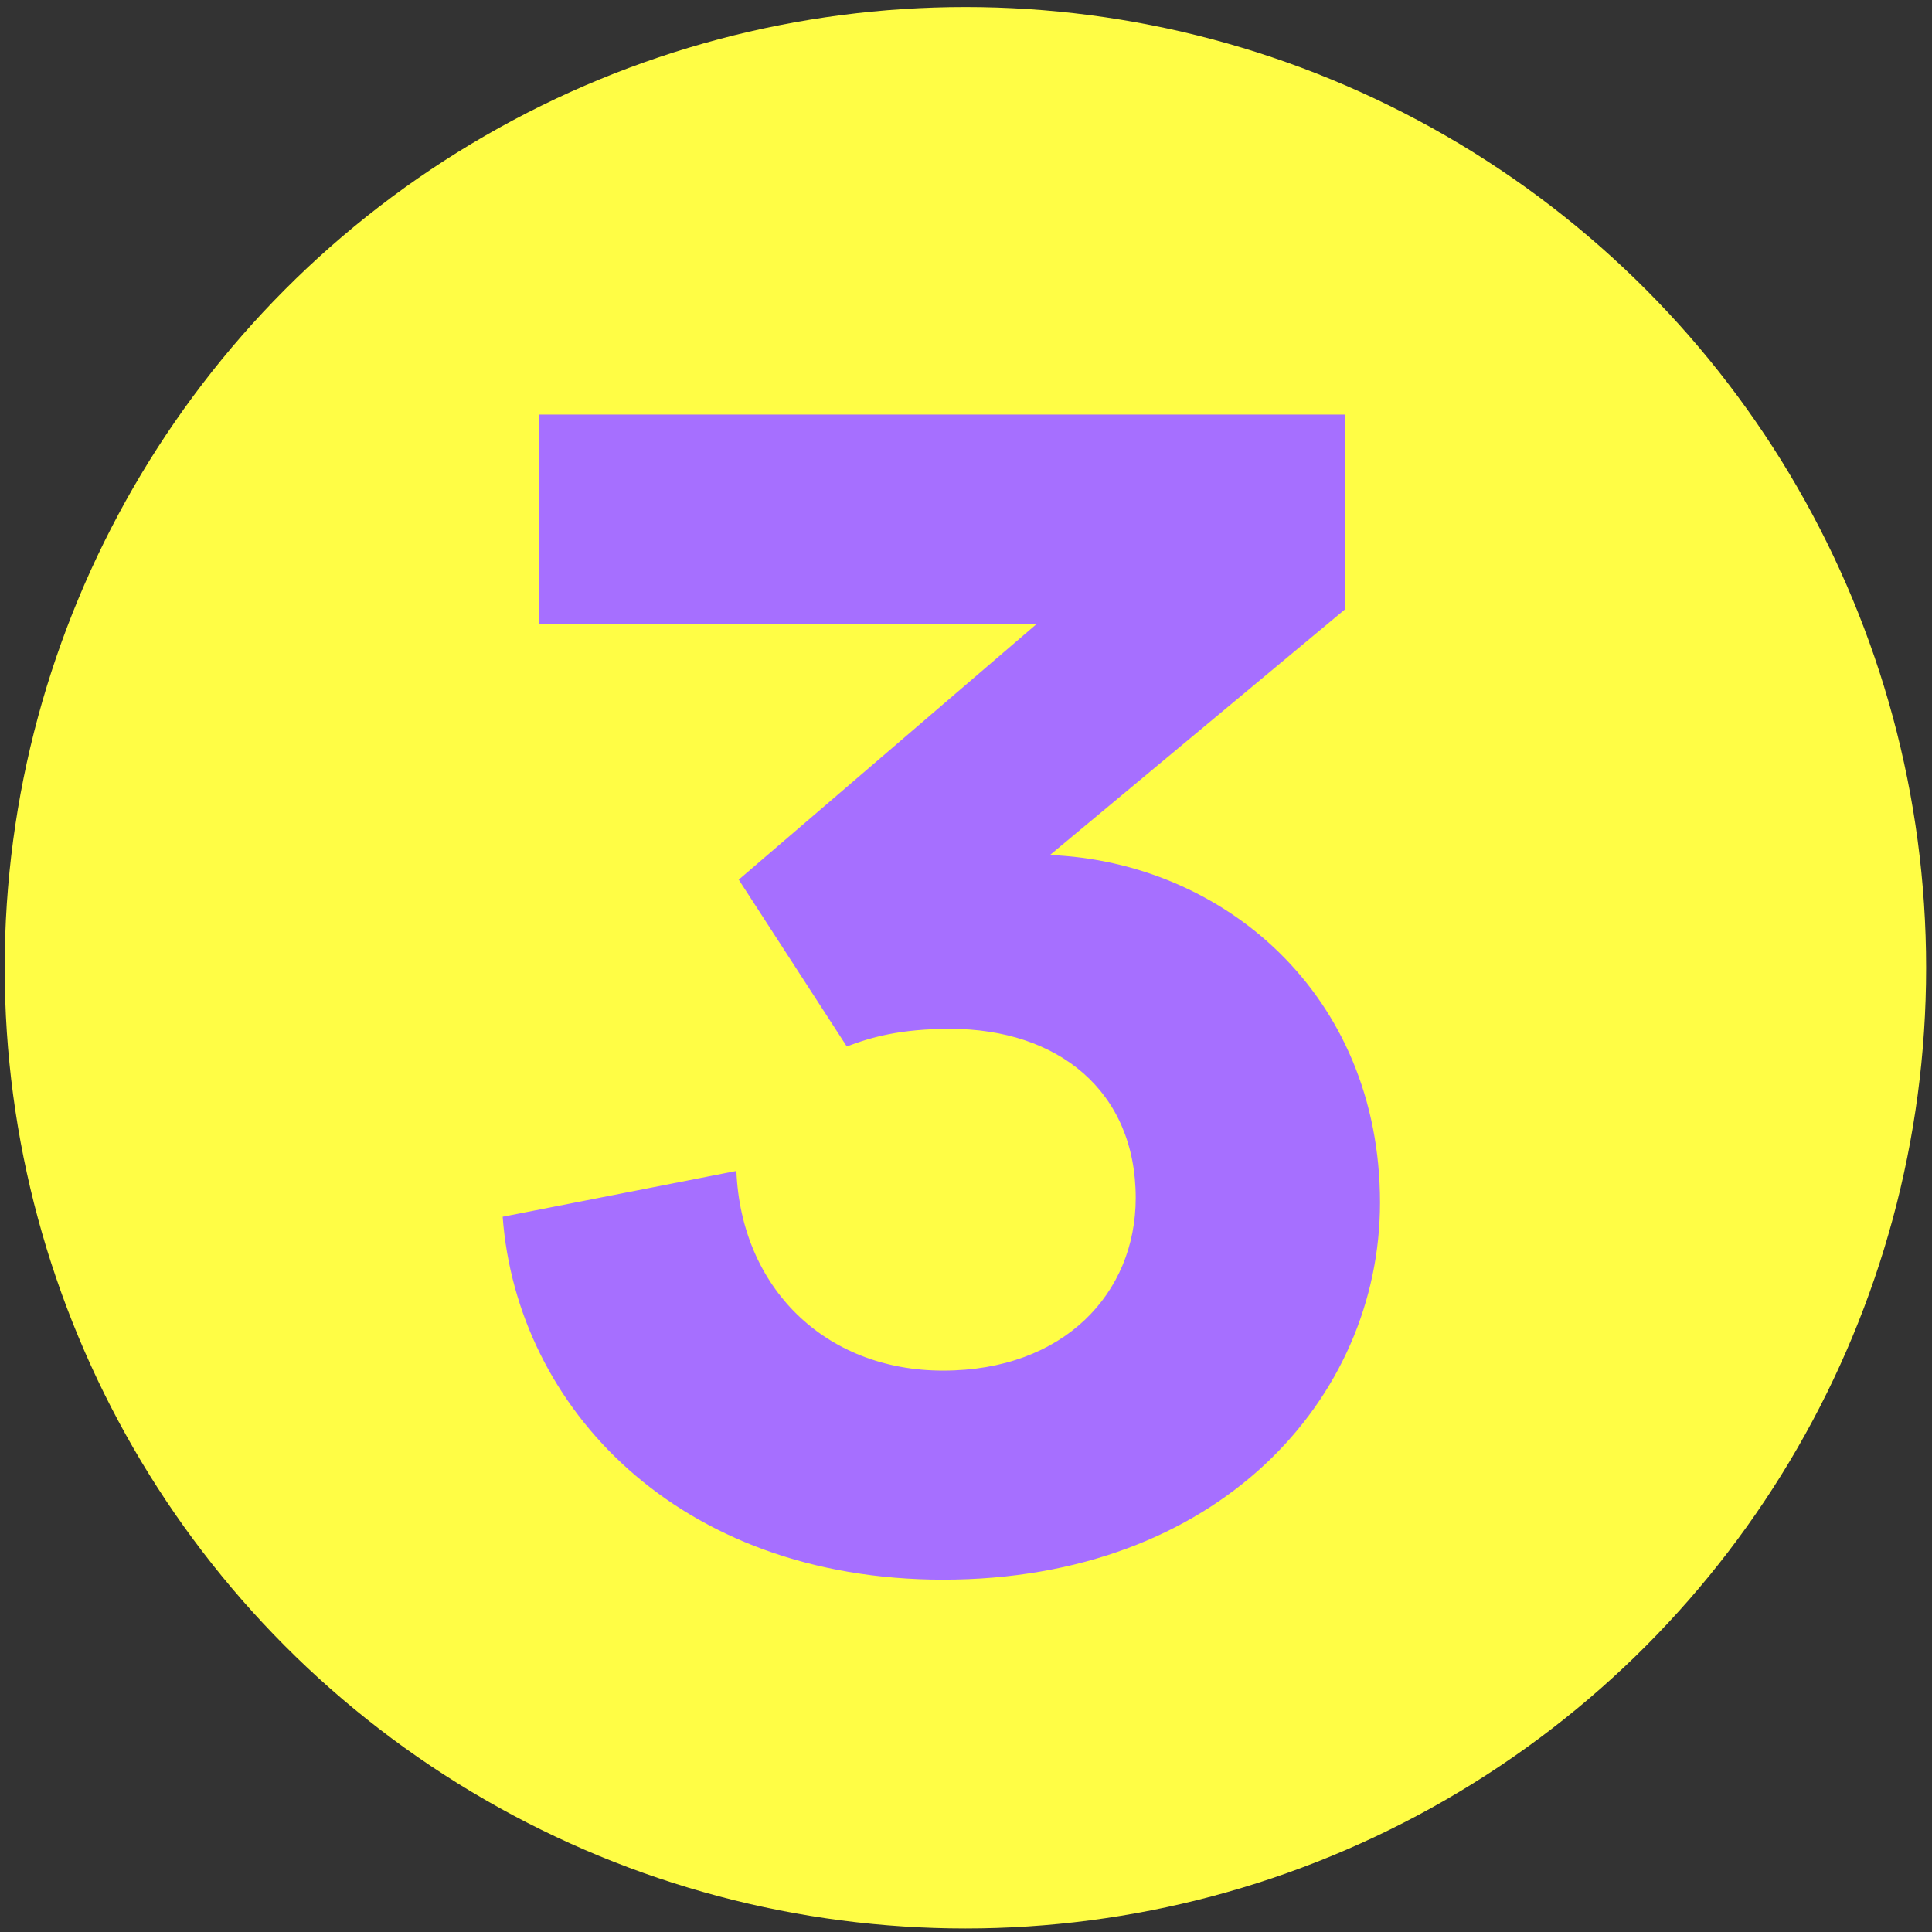 <?xml version="1.0" encoding="utf-8"?>
<!-- Generator: Adobe Illustrator 23.1.0, SVG Export Plug-In . SVG Version: 6.00 Build 0)  -->
<svg version="1.1" id="Capa_1" xmlns="http://www.w3.org/2000/svg" xmlns:xlink="http://www.w3.org/1999/xlink" x="0px" y="0px"
	 viewBox="0 0 164.5 164.5" style="enable-background:new 0 0 164.5 164.5;" xml:space="preserve">
<rect x="0" y="0" width="164.5" height="164.5" fill="#333333" stroke="none"/>
<style type="text/css">
	.st0{fill:#FFFD45;}
	.st1{fill:#A66FFF;}
</style>
<g>
	<circle class="st0" cx="82.2" cy="82.4" r="81.8"/>
	<g>
		<path class="st1" d="M62.9,74.9l25.4-21.8H45.9V35.3h68.6v16.6L89.4,72.8c14.7,0.6,28.1,11.8,28.1,29.6
			c0,16.7-13.8,32.1-37.2,32.1c-22.6,0-36.3-14.7-37.5-30.9l19.9-3.9c0.4,9.9,7.5,17,17.6,17c10.3,0,16.4-6.6,16.4-14.7
			c0-9.1-6.6-14.4-15.8-14.4c-4.2,0-6.7,0.7-8.8,1.5L62.9,74.9z"/>
	</g>
</g>
</svg>
